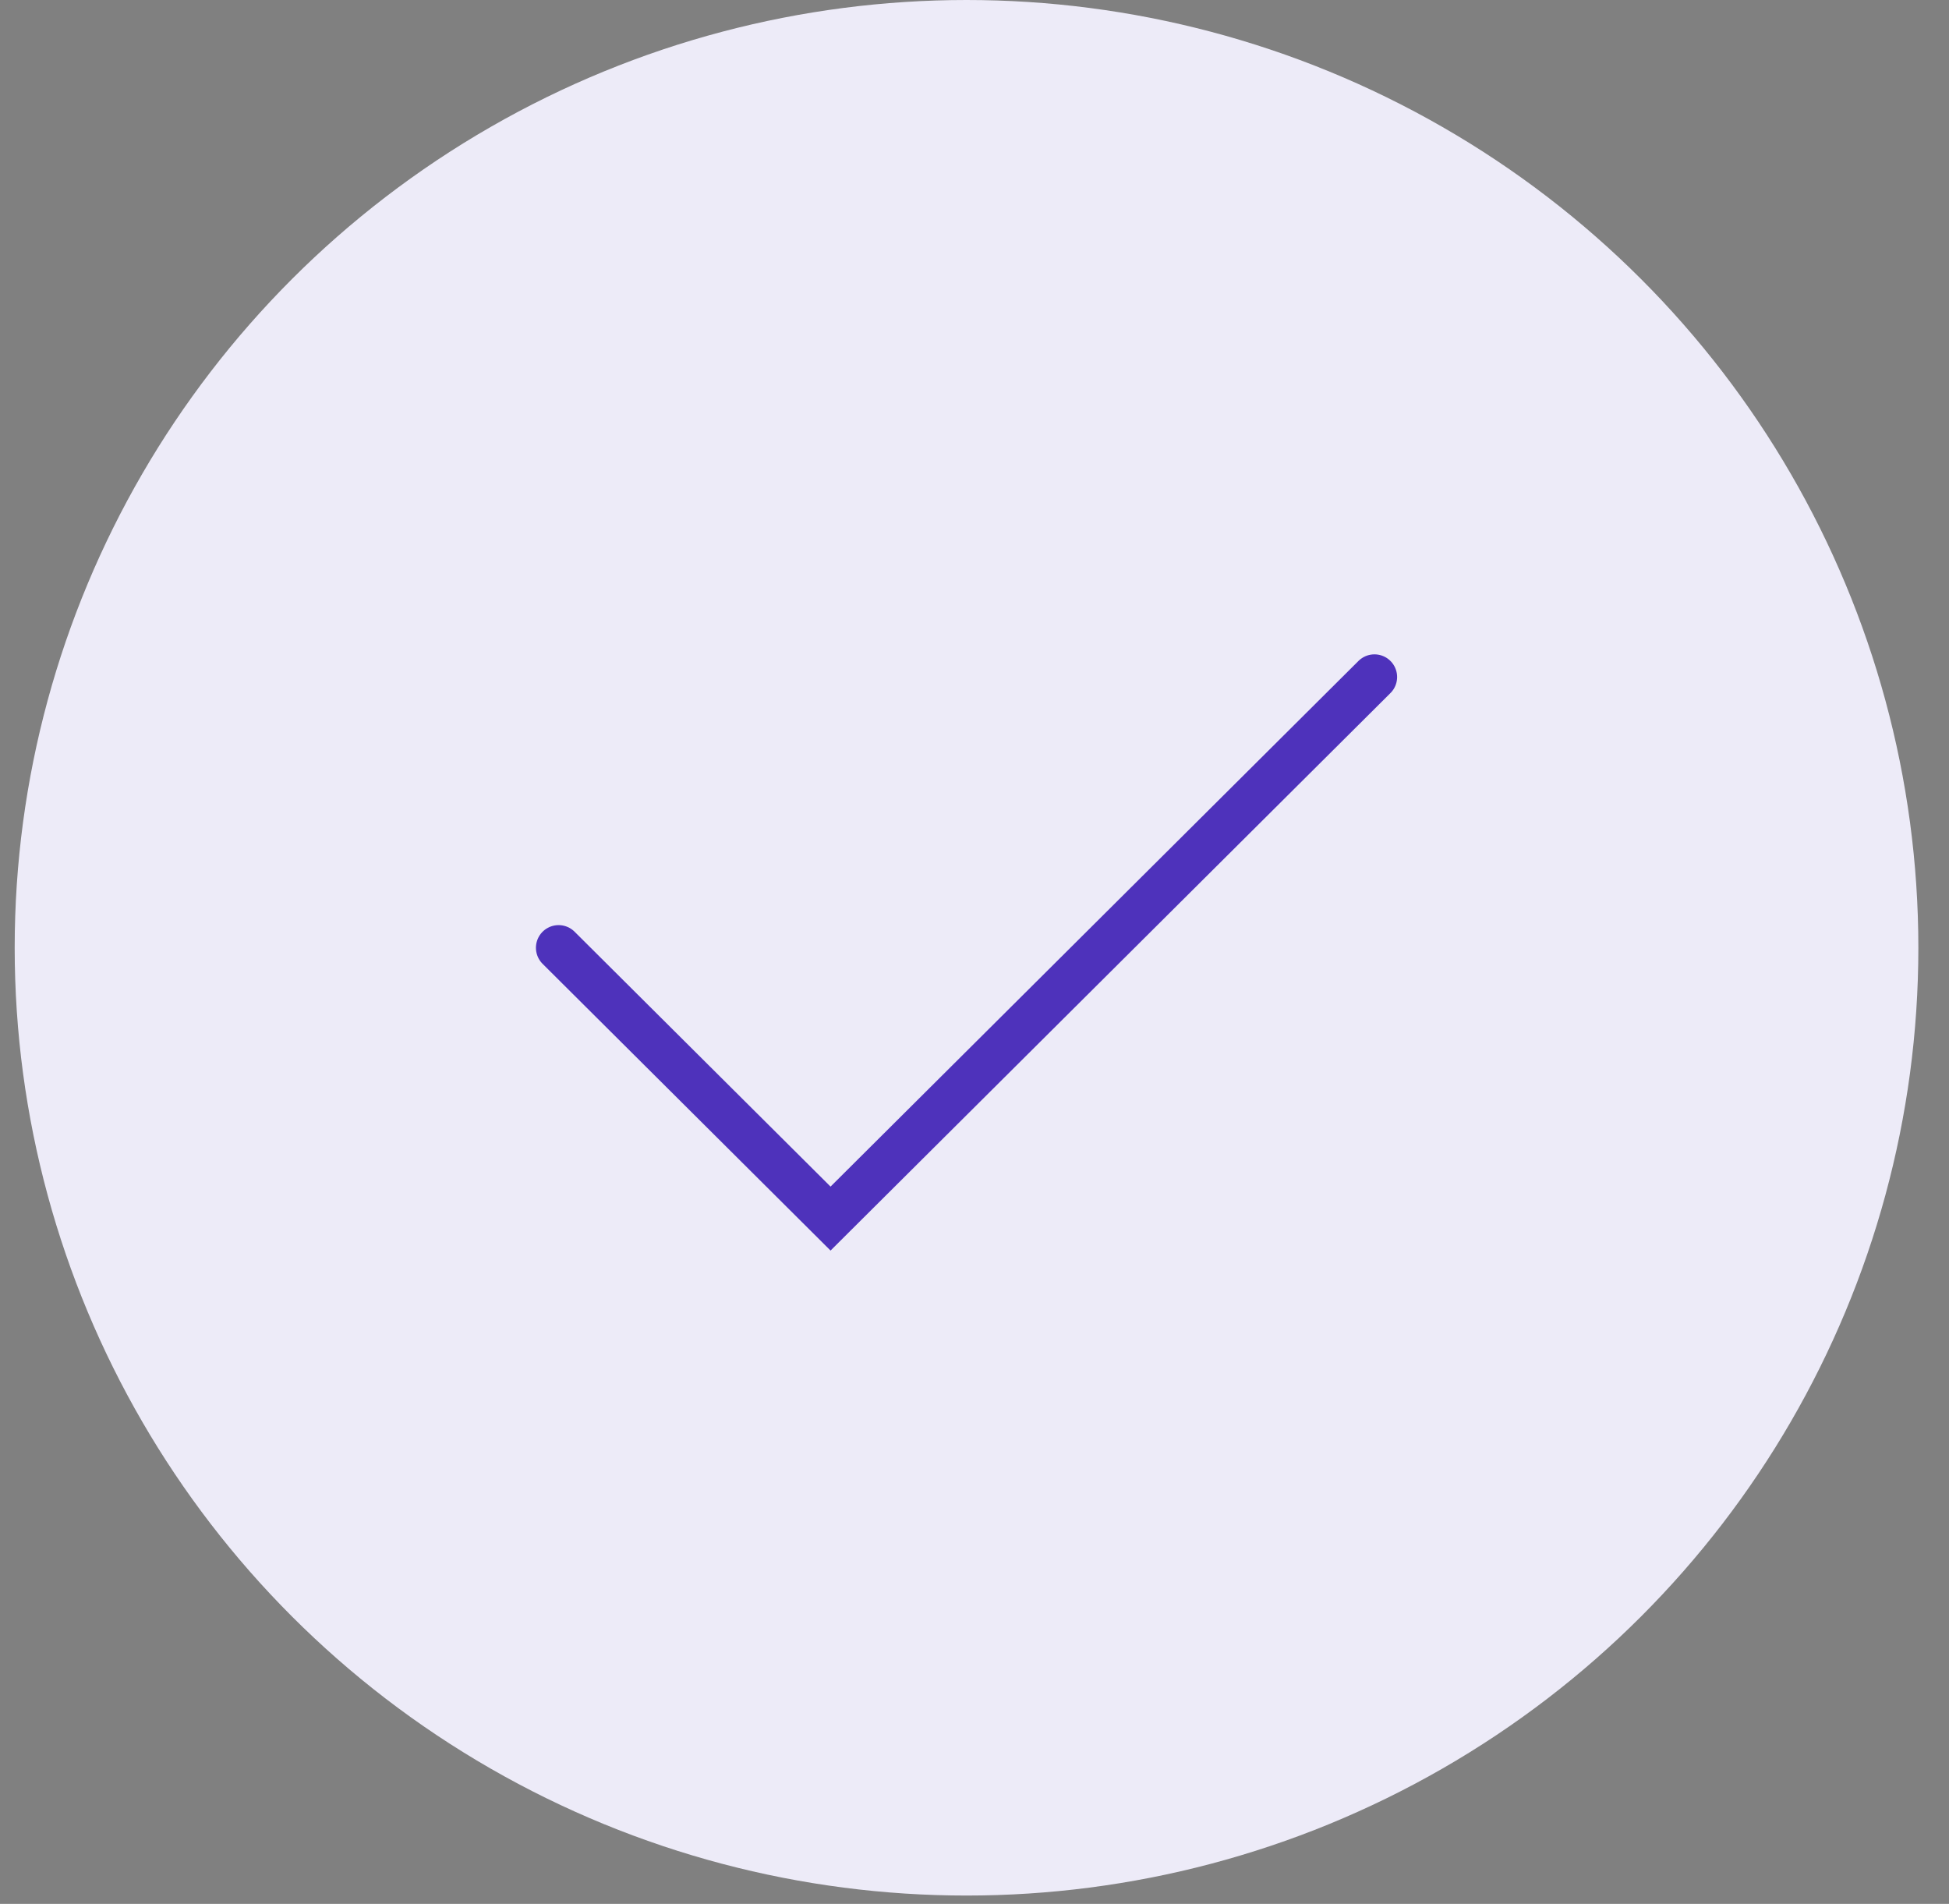 <svg width="43" height="42" viewBox="0 0 43 42" fill="none" xmlns="http://www.w3.org/2000/svg">
<rect x="0" y="0" width="43" height="42" fill="#808080" stroke="none"/>
<g id="&#236;&#152;&#136;&#236;&#149;&#189; &#236;&#149;&#140;&#235;&#166;&#188;">
<ellipse id="Ellipse 3760" cx="21.324" cy="20.908" rx="21" ry="20.908" fill="#EDEBF8"/>
<path id="Vector 2127" d="M12.324 20.908L18.324 26.882L30.324 14.935" stroke="#4E32BB" stroke-linecap="round"/>
</g>
</svg>
